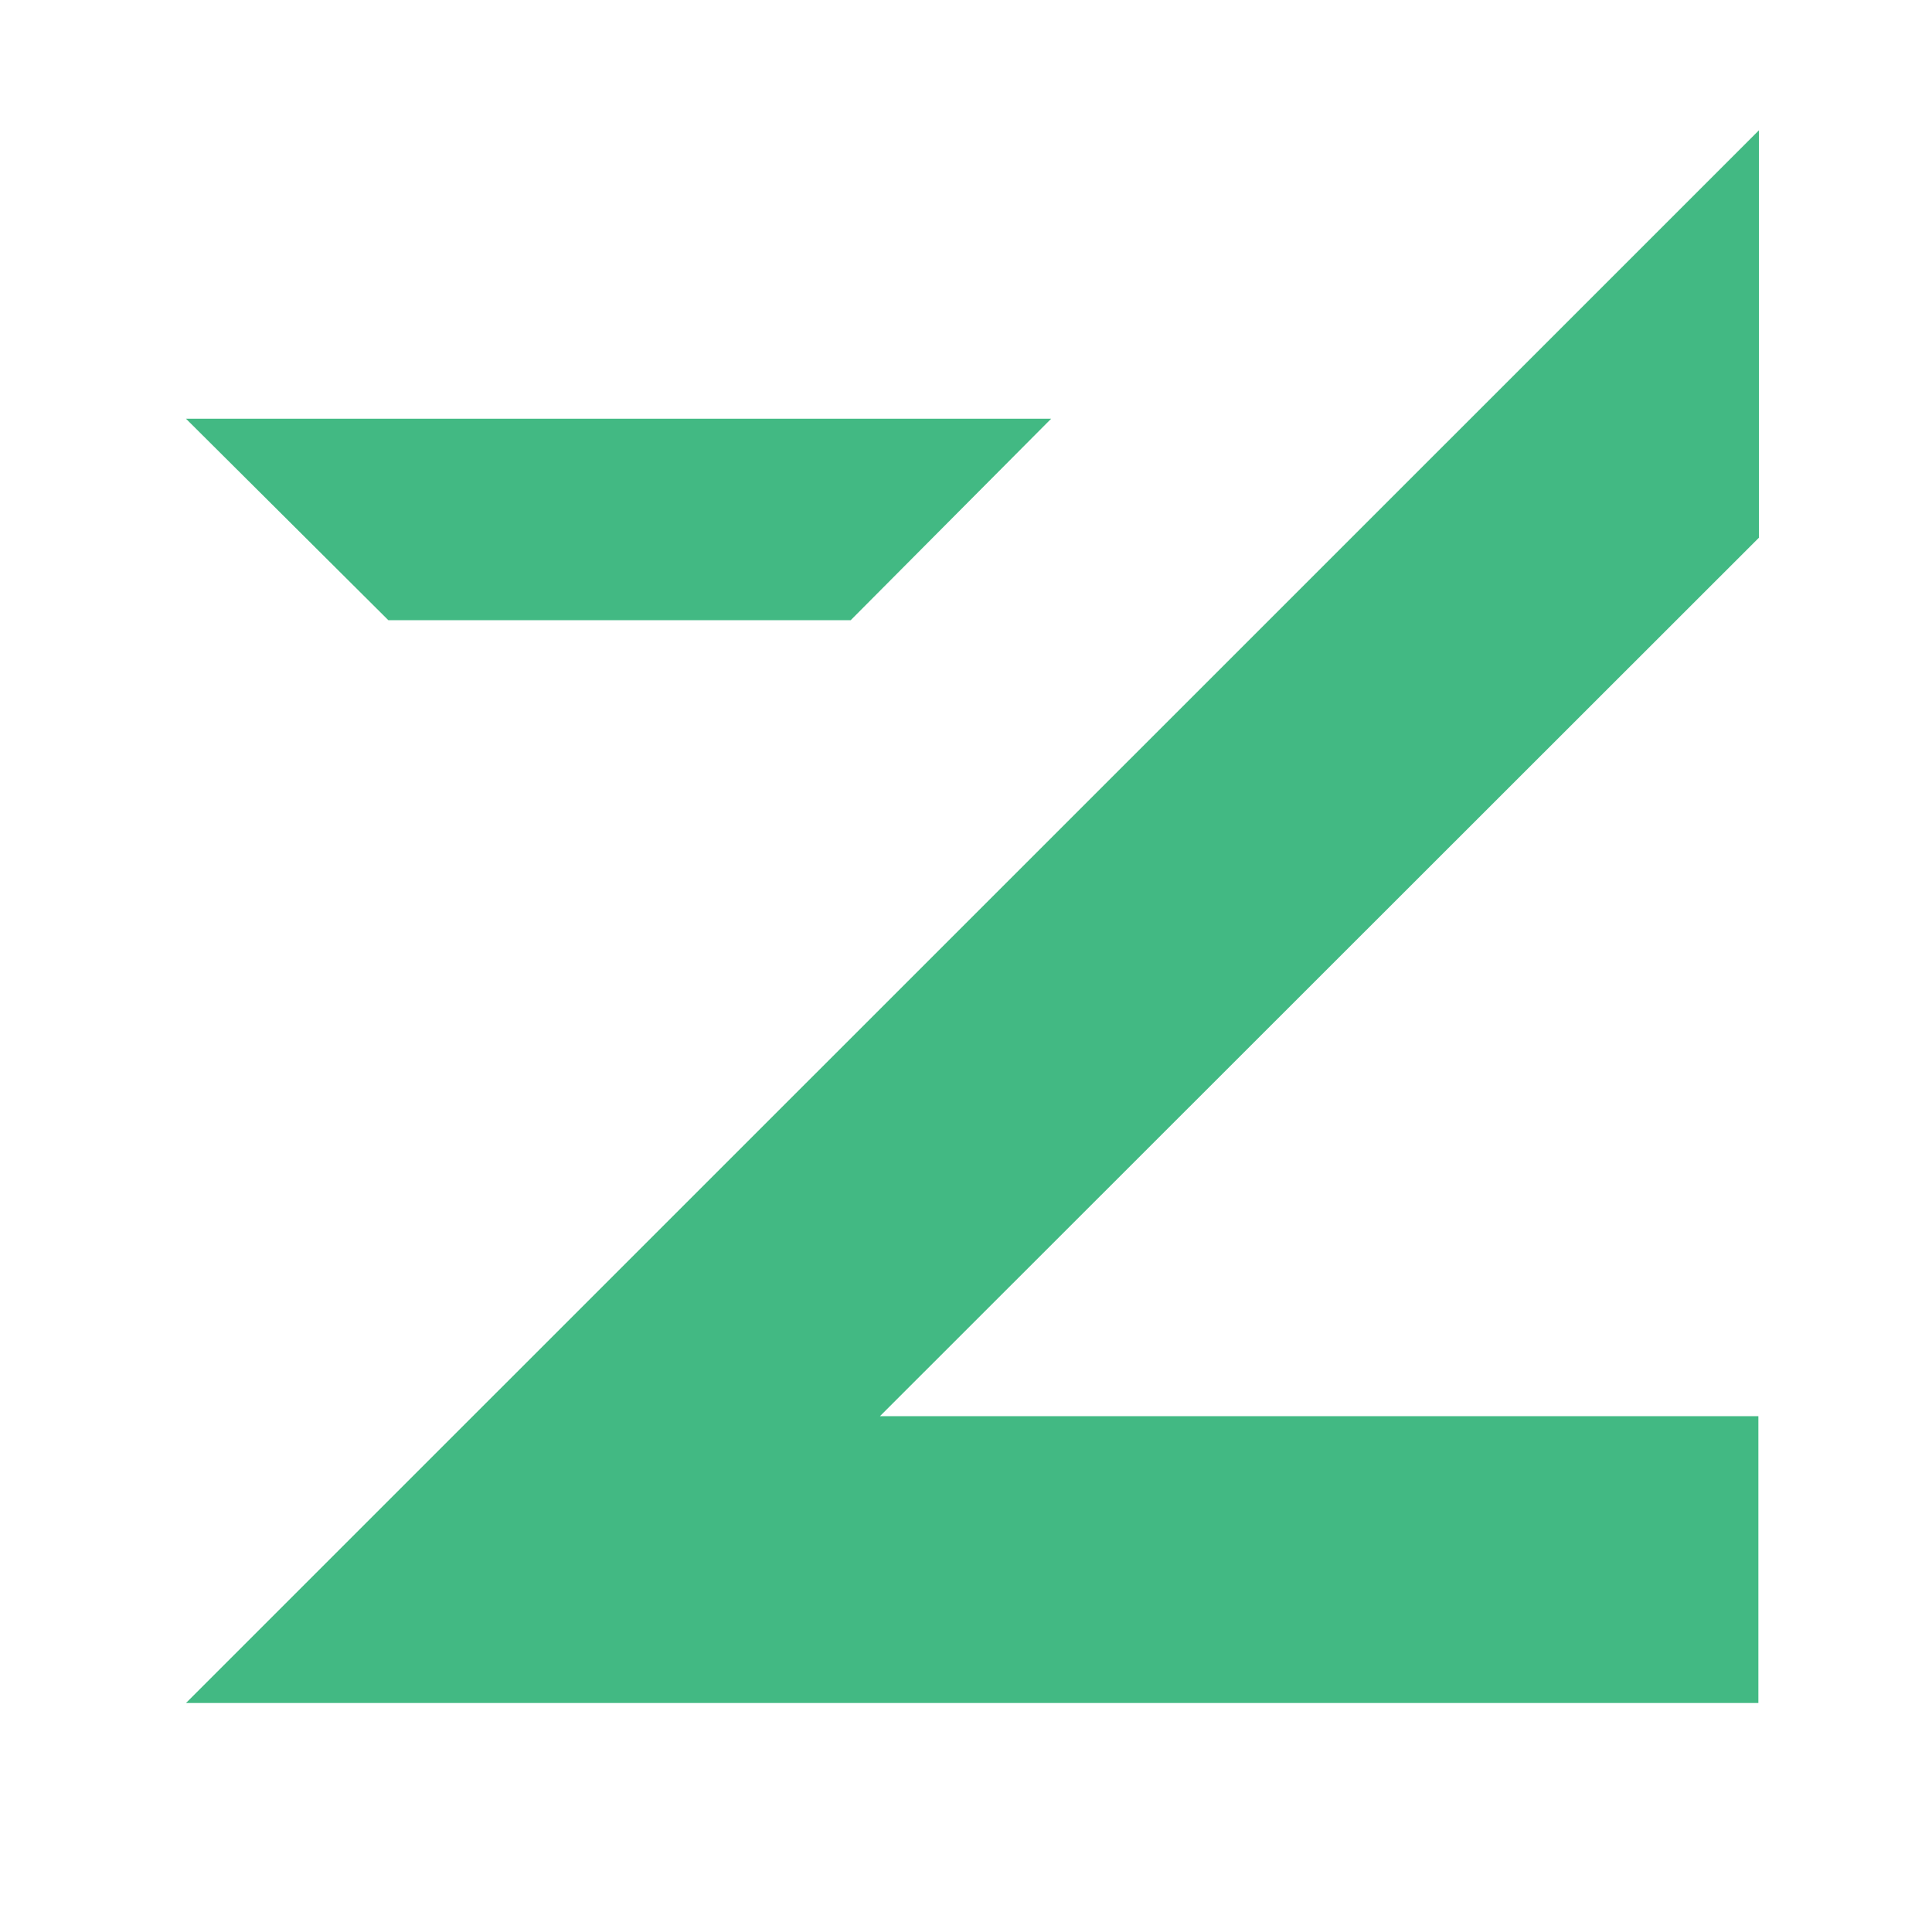 <svg id="logosandtypes_com" data-name="logosandtypes com" xmlns="http://www.w3.org/2000/svg" viewBox="0 0 150 150"><defs><style>.cls-1{fill:none;}.cls-2{fill:#42b983 ;}</style></defs><path class="cls-1" d="M0,.2H150v150H0Z" transform="translate(0 -0.2)"/><polygon class="cls-2" points="14.44 32.51 81.61 32.51 66.05 48.15 30.15 48.15 14.44 32.51"/><polygon class="cls-2" points="136.52 109.95 68.32 109.95 136.56 41.75 136.56 10.12 14.44 132.22 136.52 132.22 136.52 109.95"/></svg>